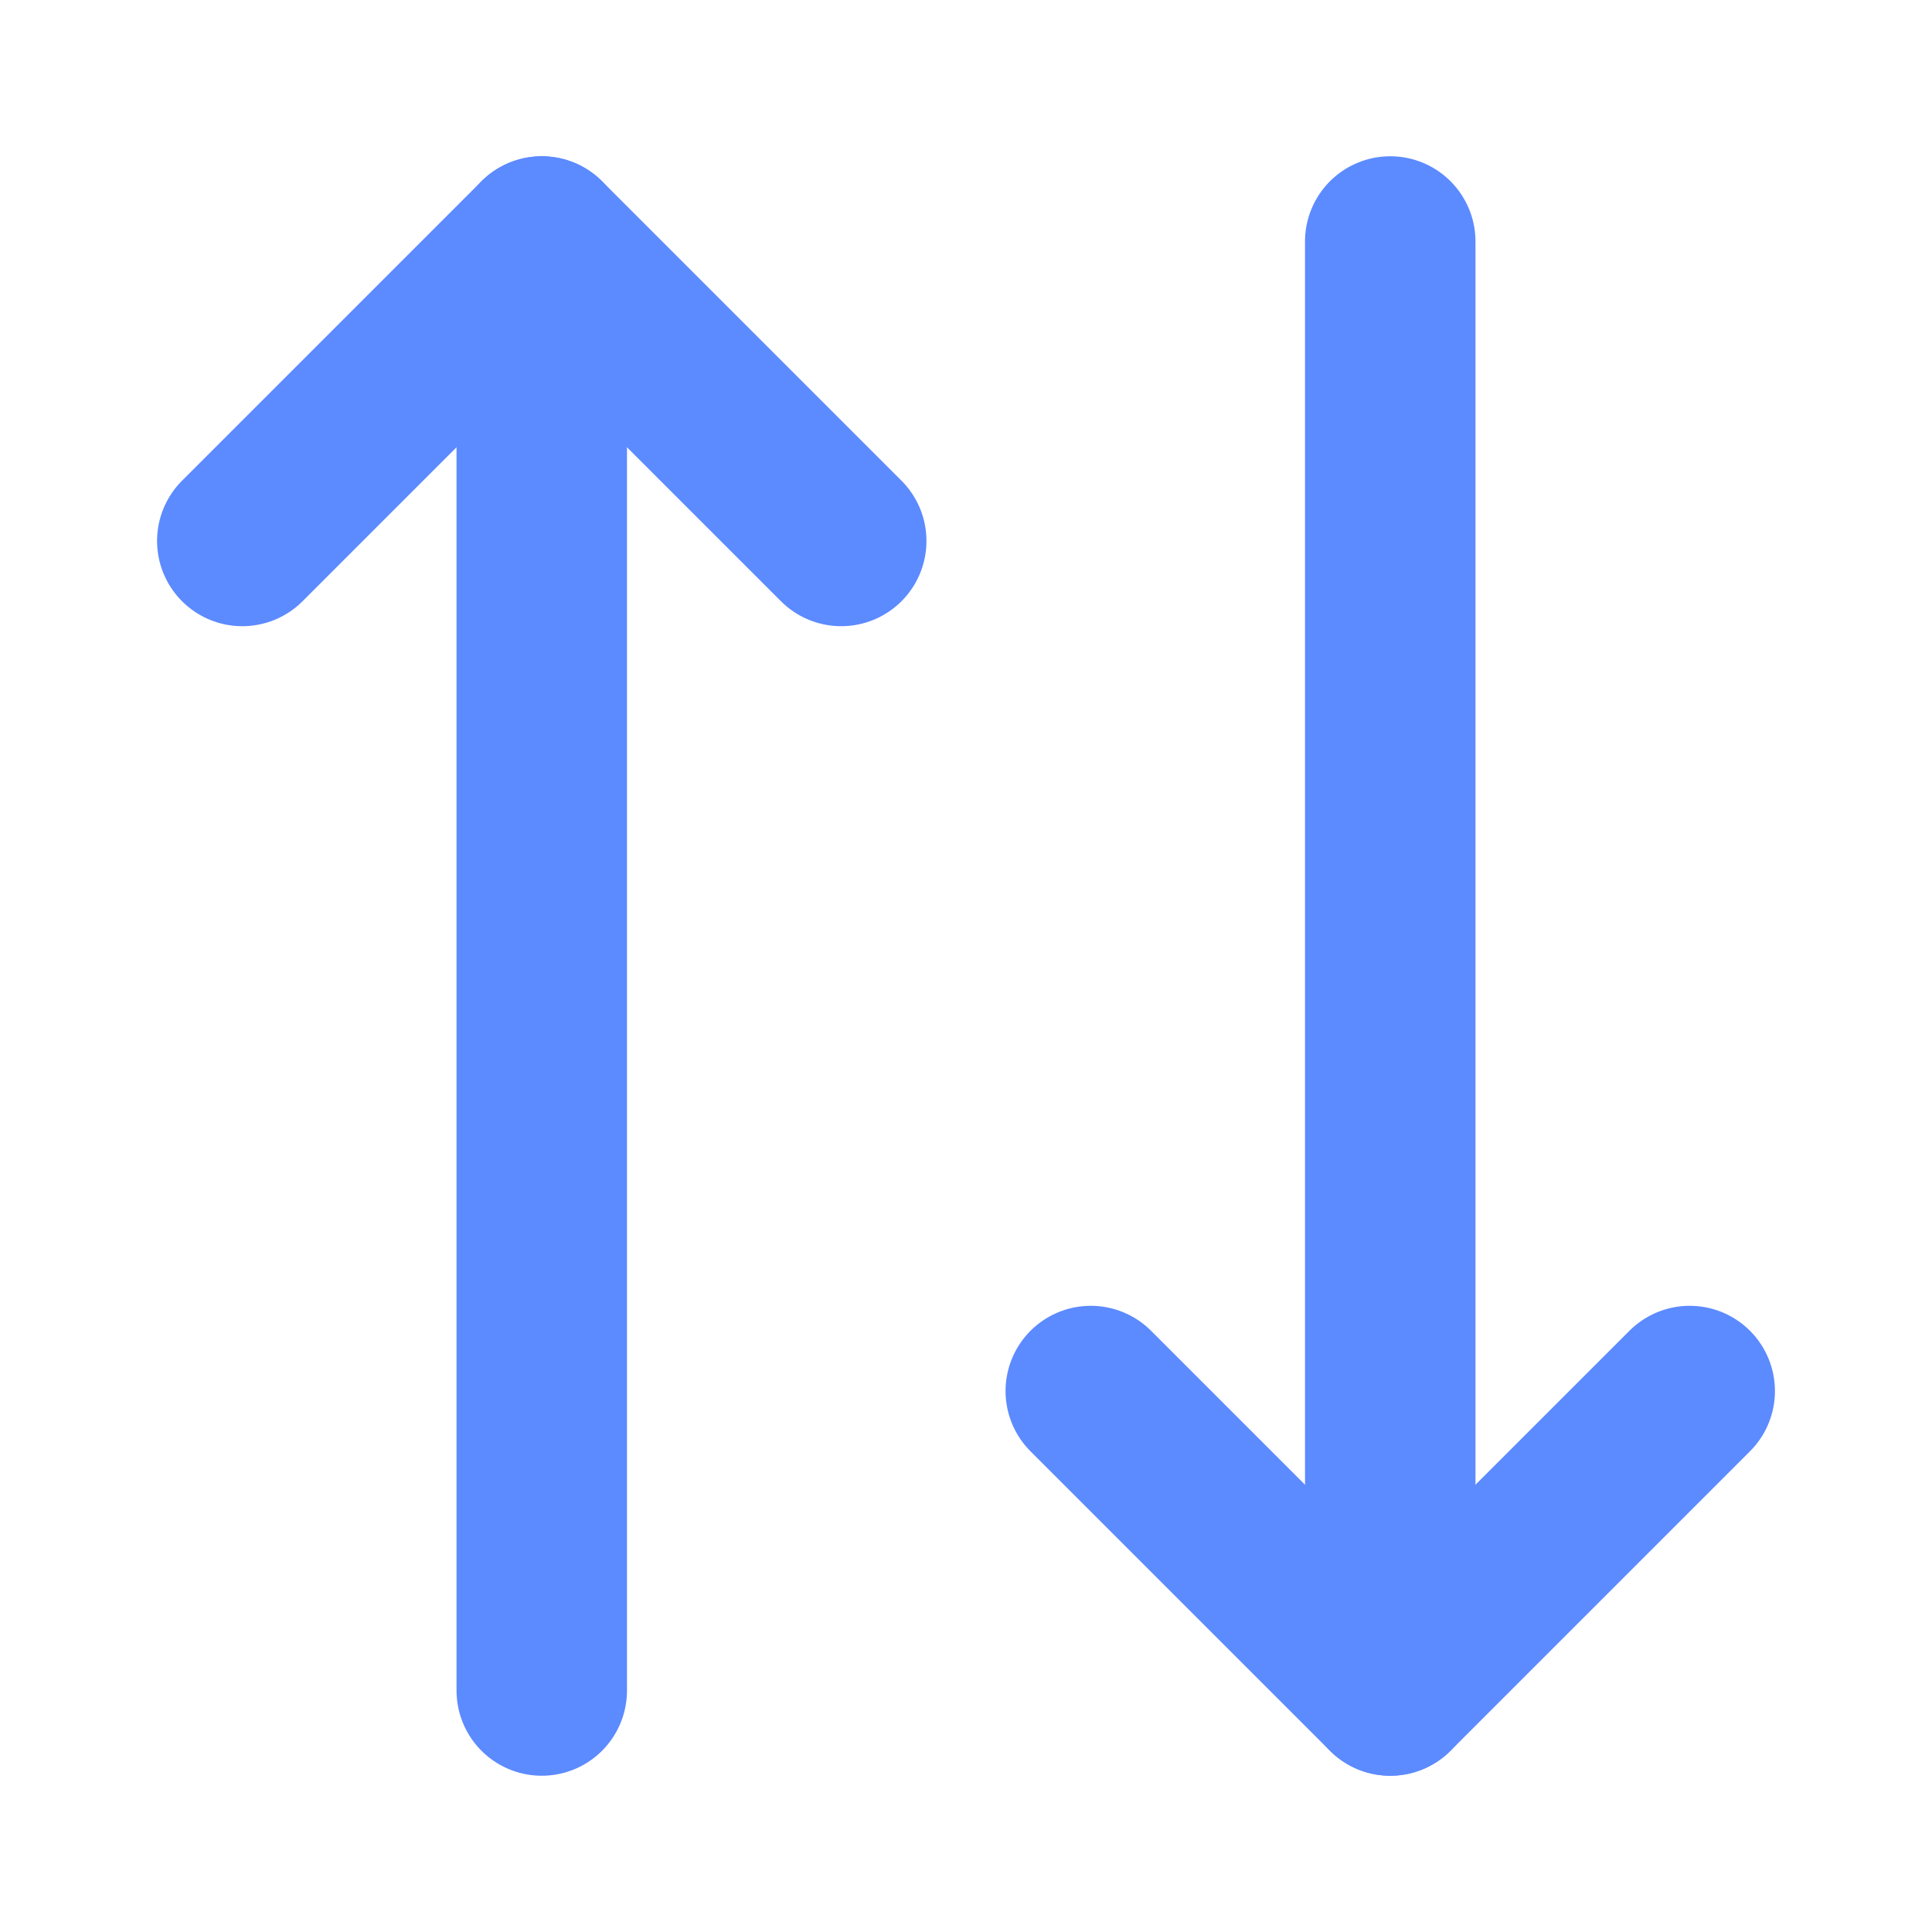 <svg width="17" height="17" viewBox="0 0 17 17" fill="none" xmlns="http://www.w3.org/2000/svg">
<path d="M7.402 4.76L4.767 2.125L2.132 4.76" stroke="#5C8AFF" stroke-width="1.5" stroke-linecap="round" stroke-linejoin="round"/>
<path d="M4.767 14.875V2.125" stroke="#5C8AFF" stroke-width="1.5" stroke-linecap="round" stroke-linejoin="round"/>
<path d="M9.598 12.24L12.233 14.875L14.868 12.24" stroke="#5C8AFF" stroke-width="1.5" stroke-linecap="round" stroke-linejoin="round"/>
<path d="M12.233 2.125V14.875" stroke="#5C8AFF" stroke-width="1.5" stroke-linecap="round" stroke-linejoin="round"/>
</svg>
